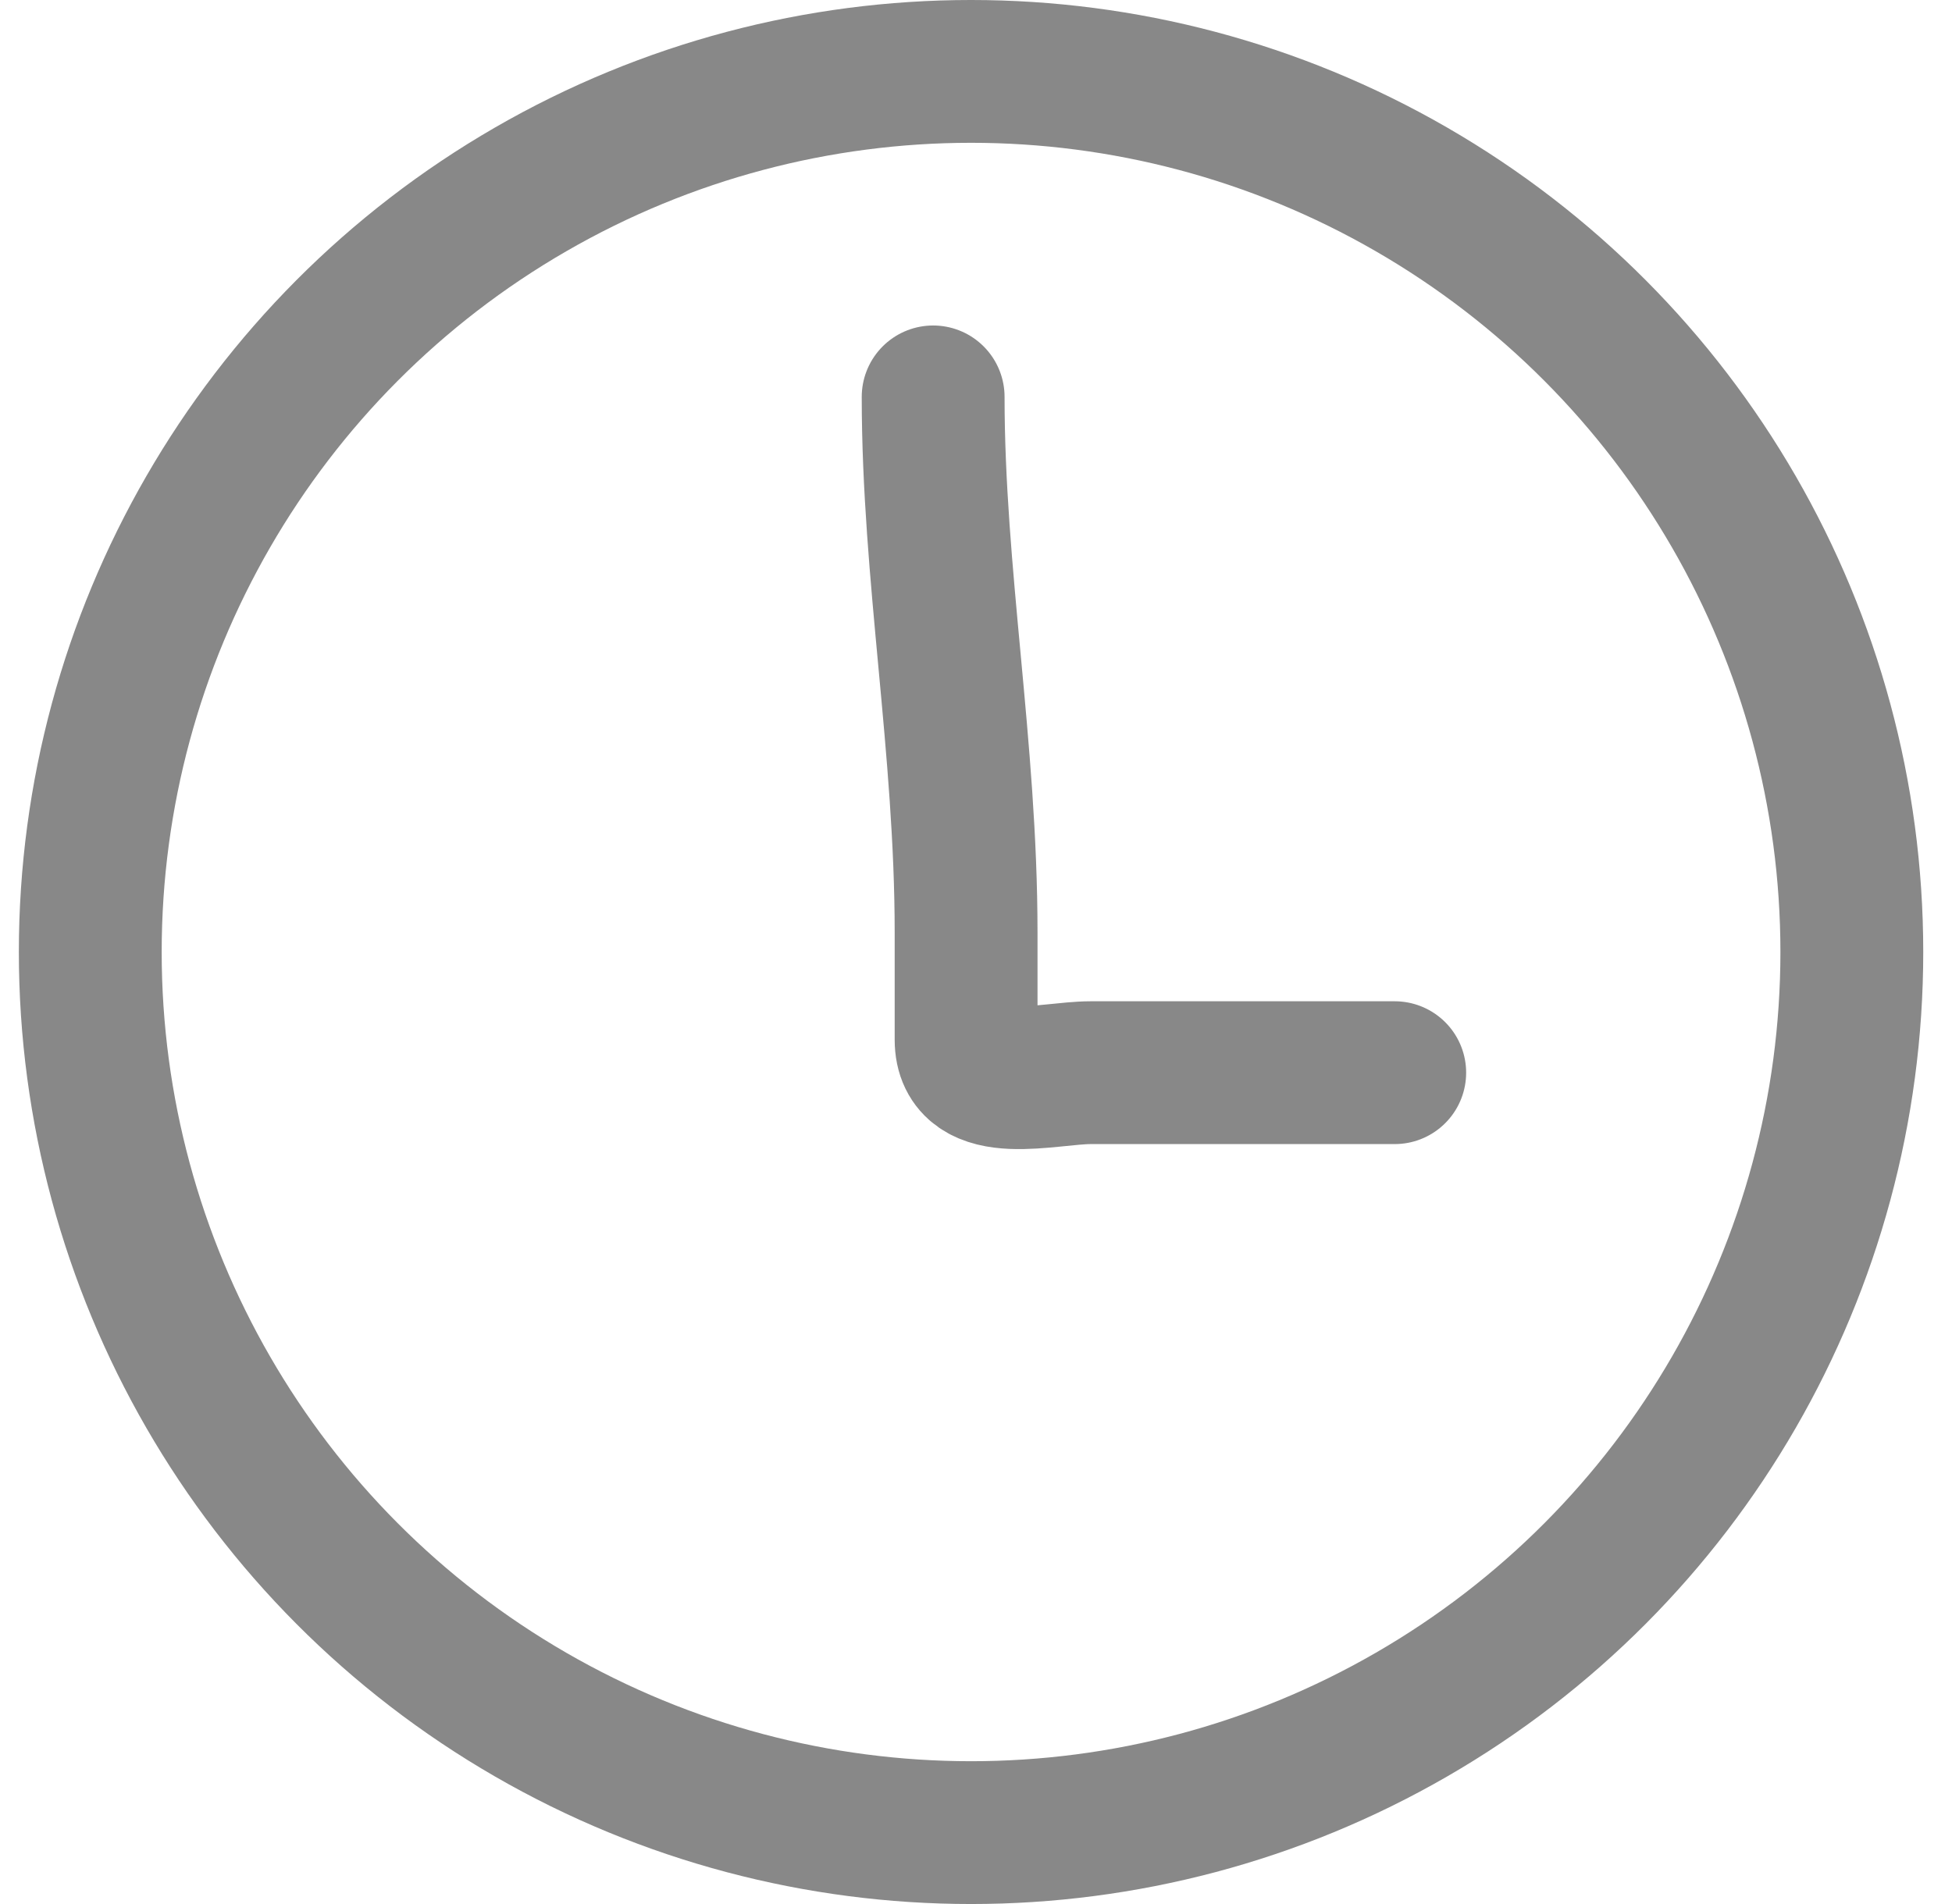 <svg width="41" height="40" viewBox="0 0 41 40" fill="none" xmlns="http://www.w3.org/2000/svg">
<circle cx="20.396" cy="20" r="18.5" stroke="#888888" stroke-width="3"/>
<path d="M19.6 8.338C19.6 12.052 20.292 15.708 20.292 19.592C20.292 20.342 20.292 21.092 20.292 21.842C20.292 23.04 22.014 22.535 22.908 22.535C25.037 22.535 27.166 22.535 29.295 22.535" stroke="#888888" stroke-width="3" stroke-linecap="round" stroke-linejoin="round"/>
</svg>
